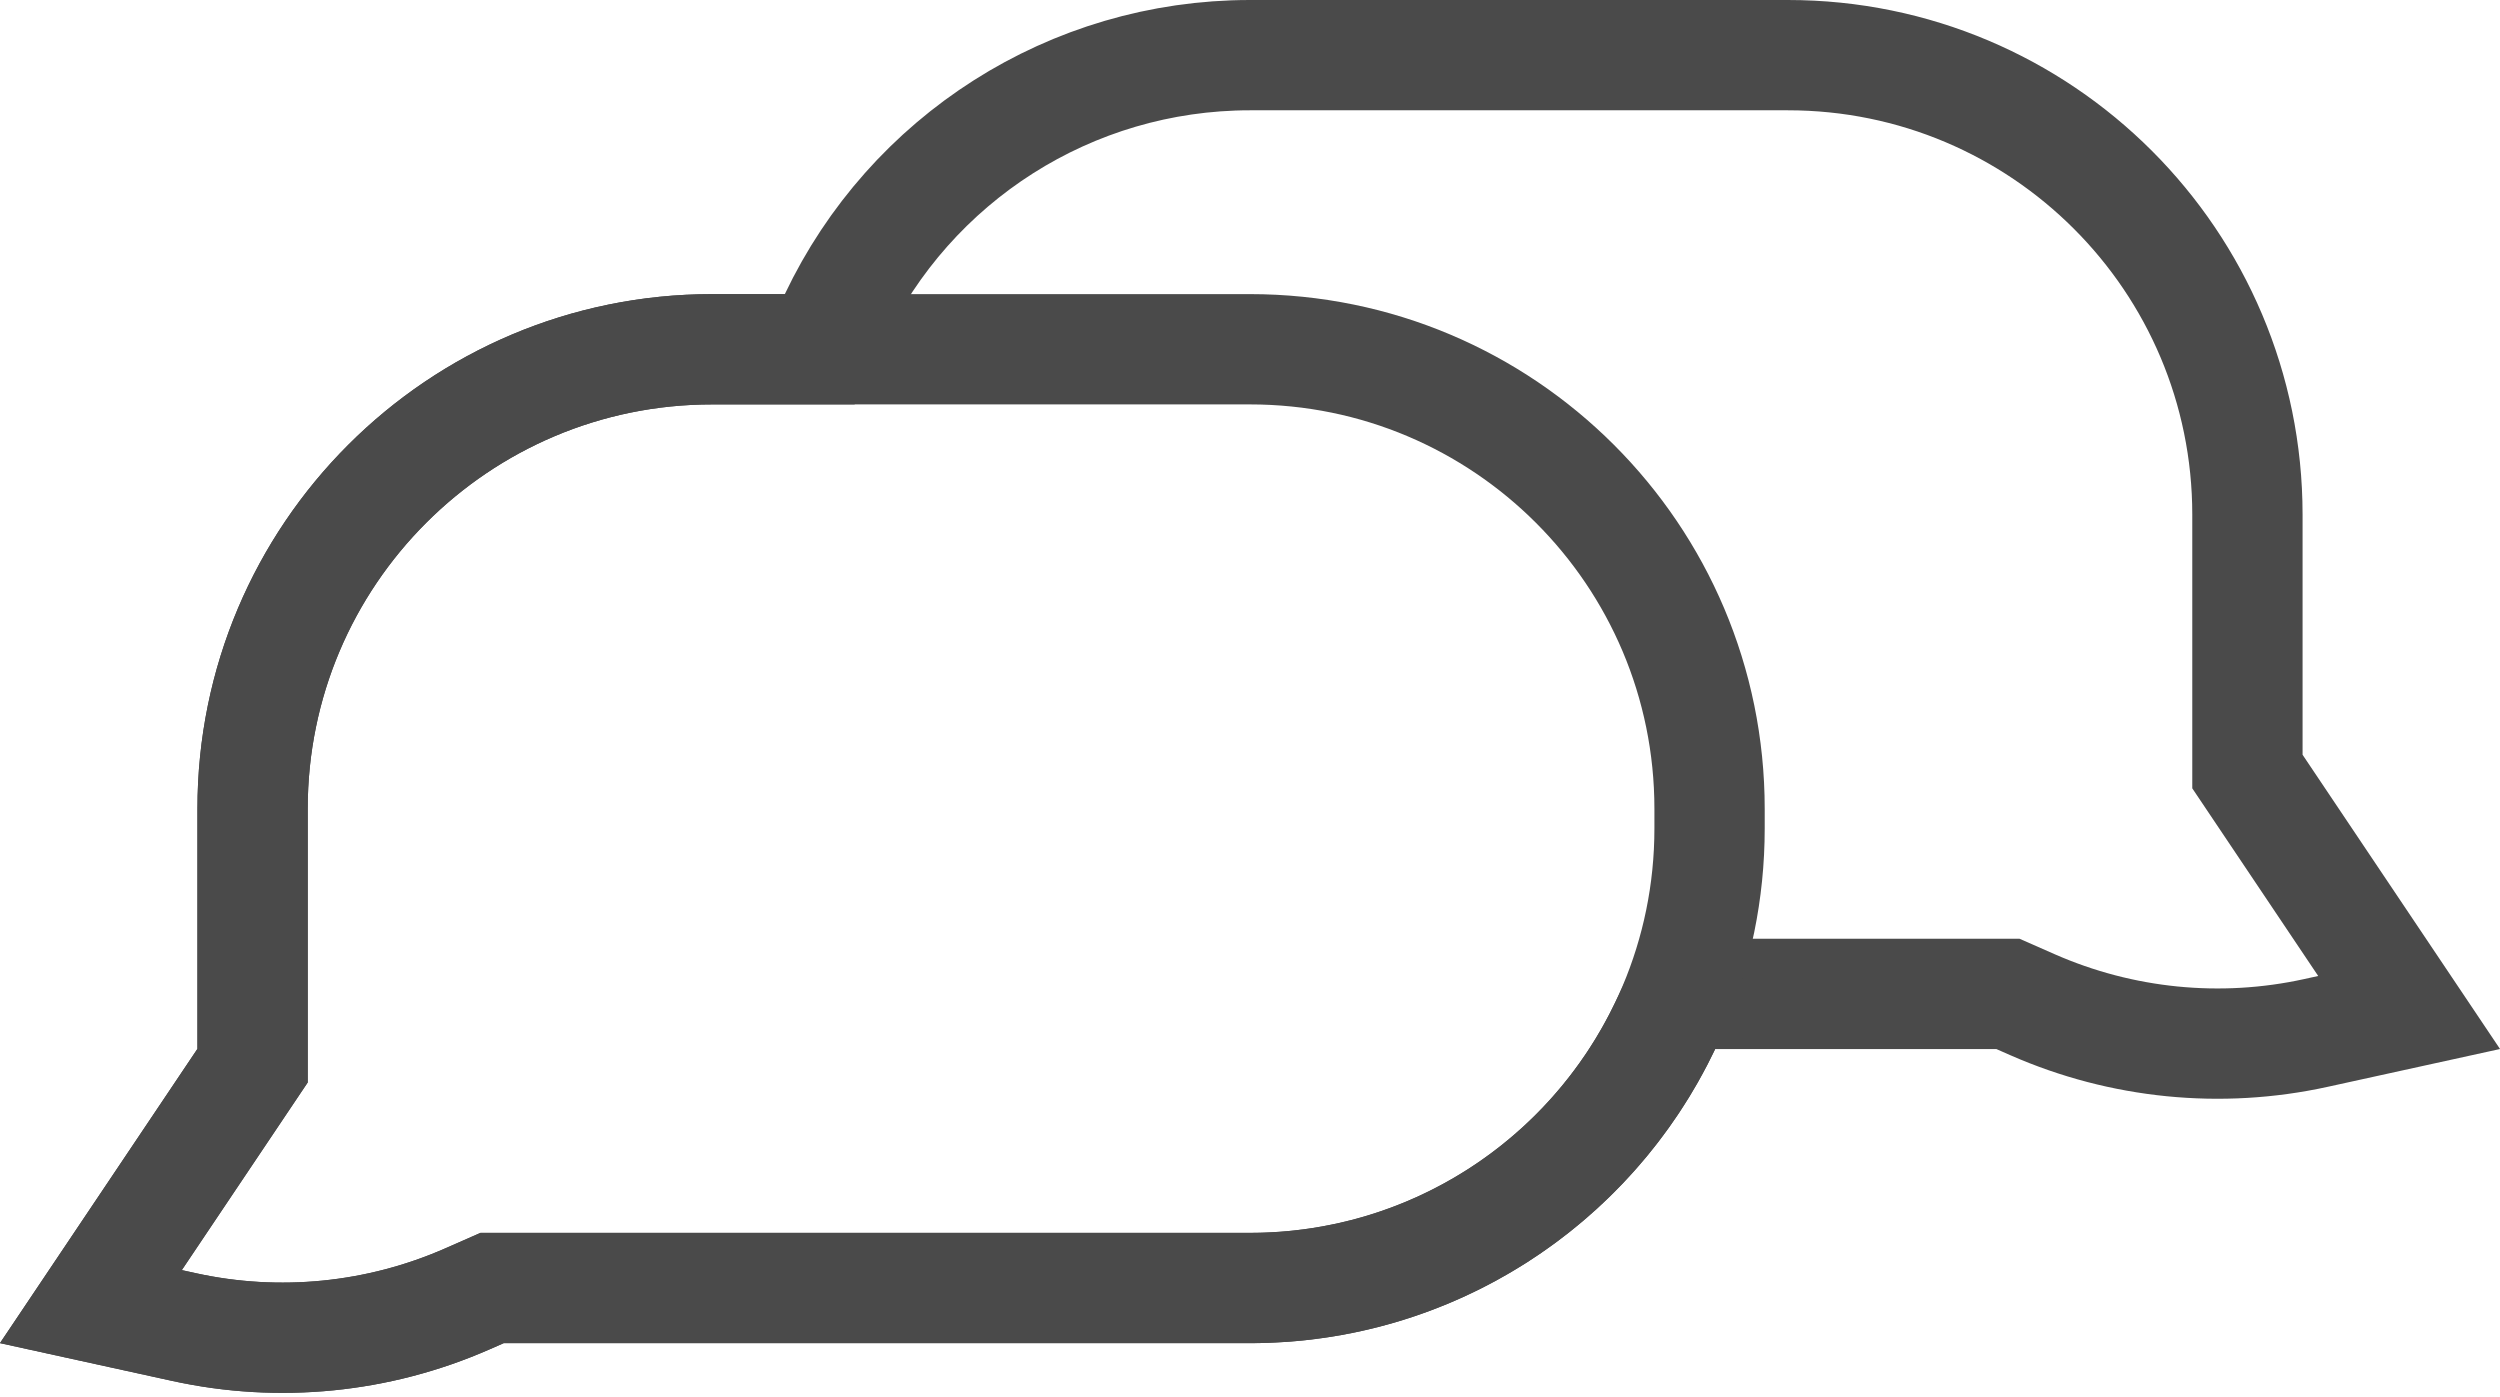 <?xml version="1.0" encoding="UTF-8"?>
<svg width="34px" height="19px" viewBox="0 0 34 19" version="1.1" xmlns="http://www.w3.org/2000/svg" xmlns:xlink="http://www.w3.org/1999/xlink">
    <!-- Generator: Sketch 51.3 (57544) - http://www.bohemiancoding.com/sketch -->
    <title>icon-chat</title>
    <desc>Created with Sketch.</desc>
    <defs></defs>
    <g id="Symbols" stroke="none" stroke-width="1" fill="none" fill-rule="evenodd">
        <g id="Bottom-row-icons" transform="translate(-241, -16)" fill-rule="nonzero" stroke="#4A4A4A" stroke-width="1.5">
            <g id="icon-chat" transform="translate(241, 16)">
                <path d="M32.764,13.77 L30.565,10.493 L30.565,7 C30.565,3.548 27.767,0.75 24.315,0.75 L17,0.75 C14.562,0.75 12.379,2.158 11.351,4.322 L11.148,4.75 L9.685,4.75 C6.233,4.75 3.435,7.548 3.435,11 L3.435,14.493 L1.236,17.77 L2.503,18.048 C3.796,18.332 5.146,18.197 6.358,17.664 L6.692,17.517 L17,17.517 C19.438,17.517 21.621,16.109 22.649,13.945 L22.852,13.517 L27.308,13.517 L27.642,13.664 C28.854,14.197 30.204,14.332 31.497,14.048 L32.764,13.77 Z" id="outline"></path>
                <path d="M1.236,17.77 L2.503,18.048 C3.796,18.332 5.146,18.197 6.358,17.664 L6.692,17.517 L17,17.517 C20.452,17.517 23.25,14.719 23.25,11.267 L23.25,11 C23.25,7.548 20.452,4.75 17,4.75 L9.685,4.75 C6.233,4.75 3.435,7.548 3.435,11 L3.435,14.493 L1.236,17.77 Z" id="top-bubble"></path>
            </g>
        </g>
    </g>
</svg>